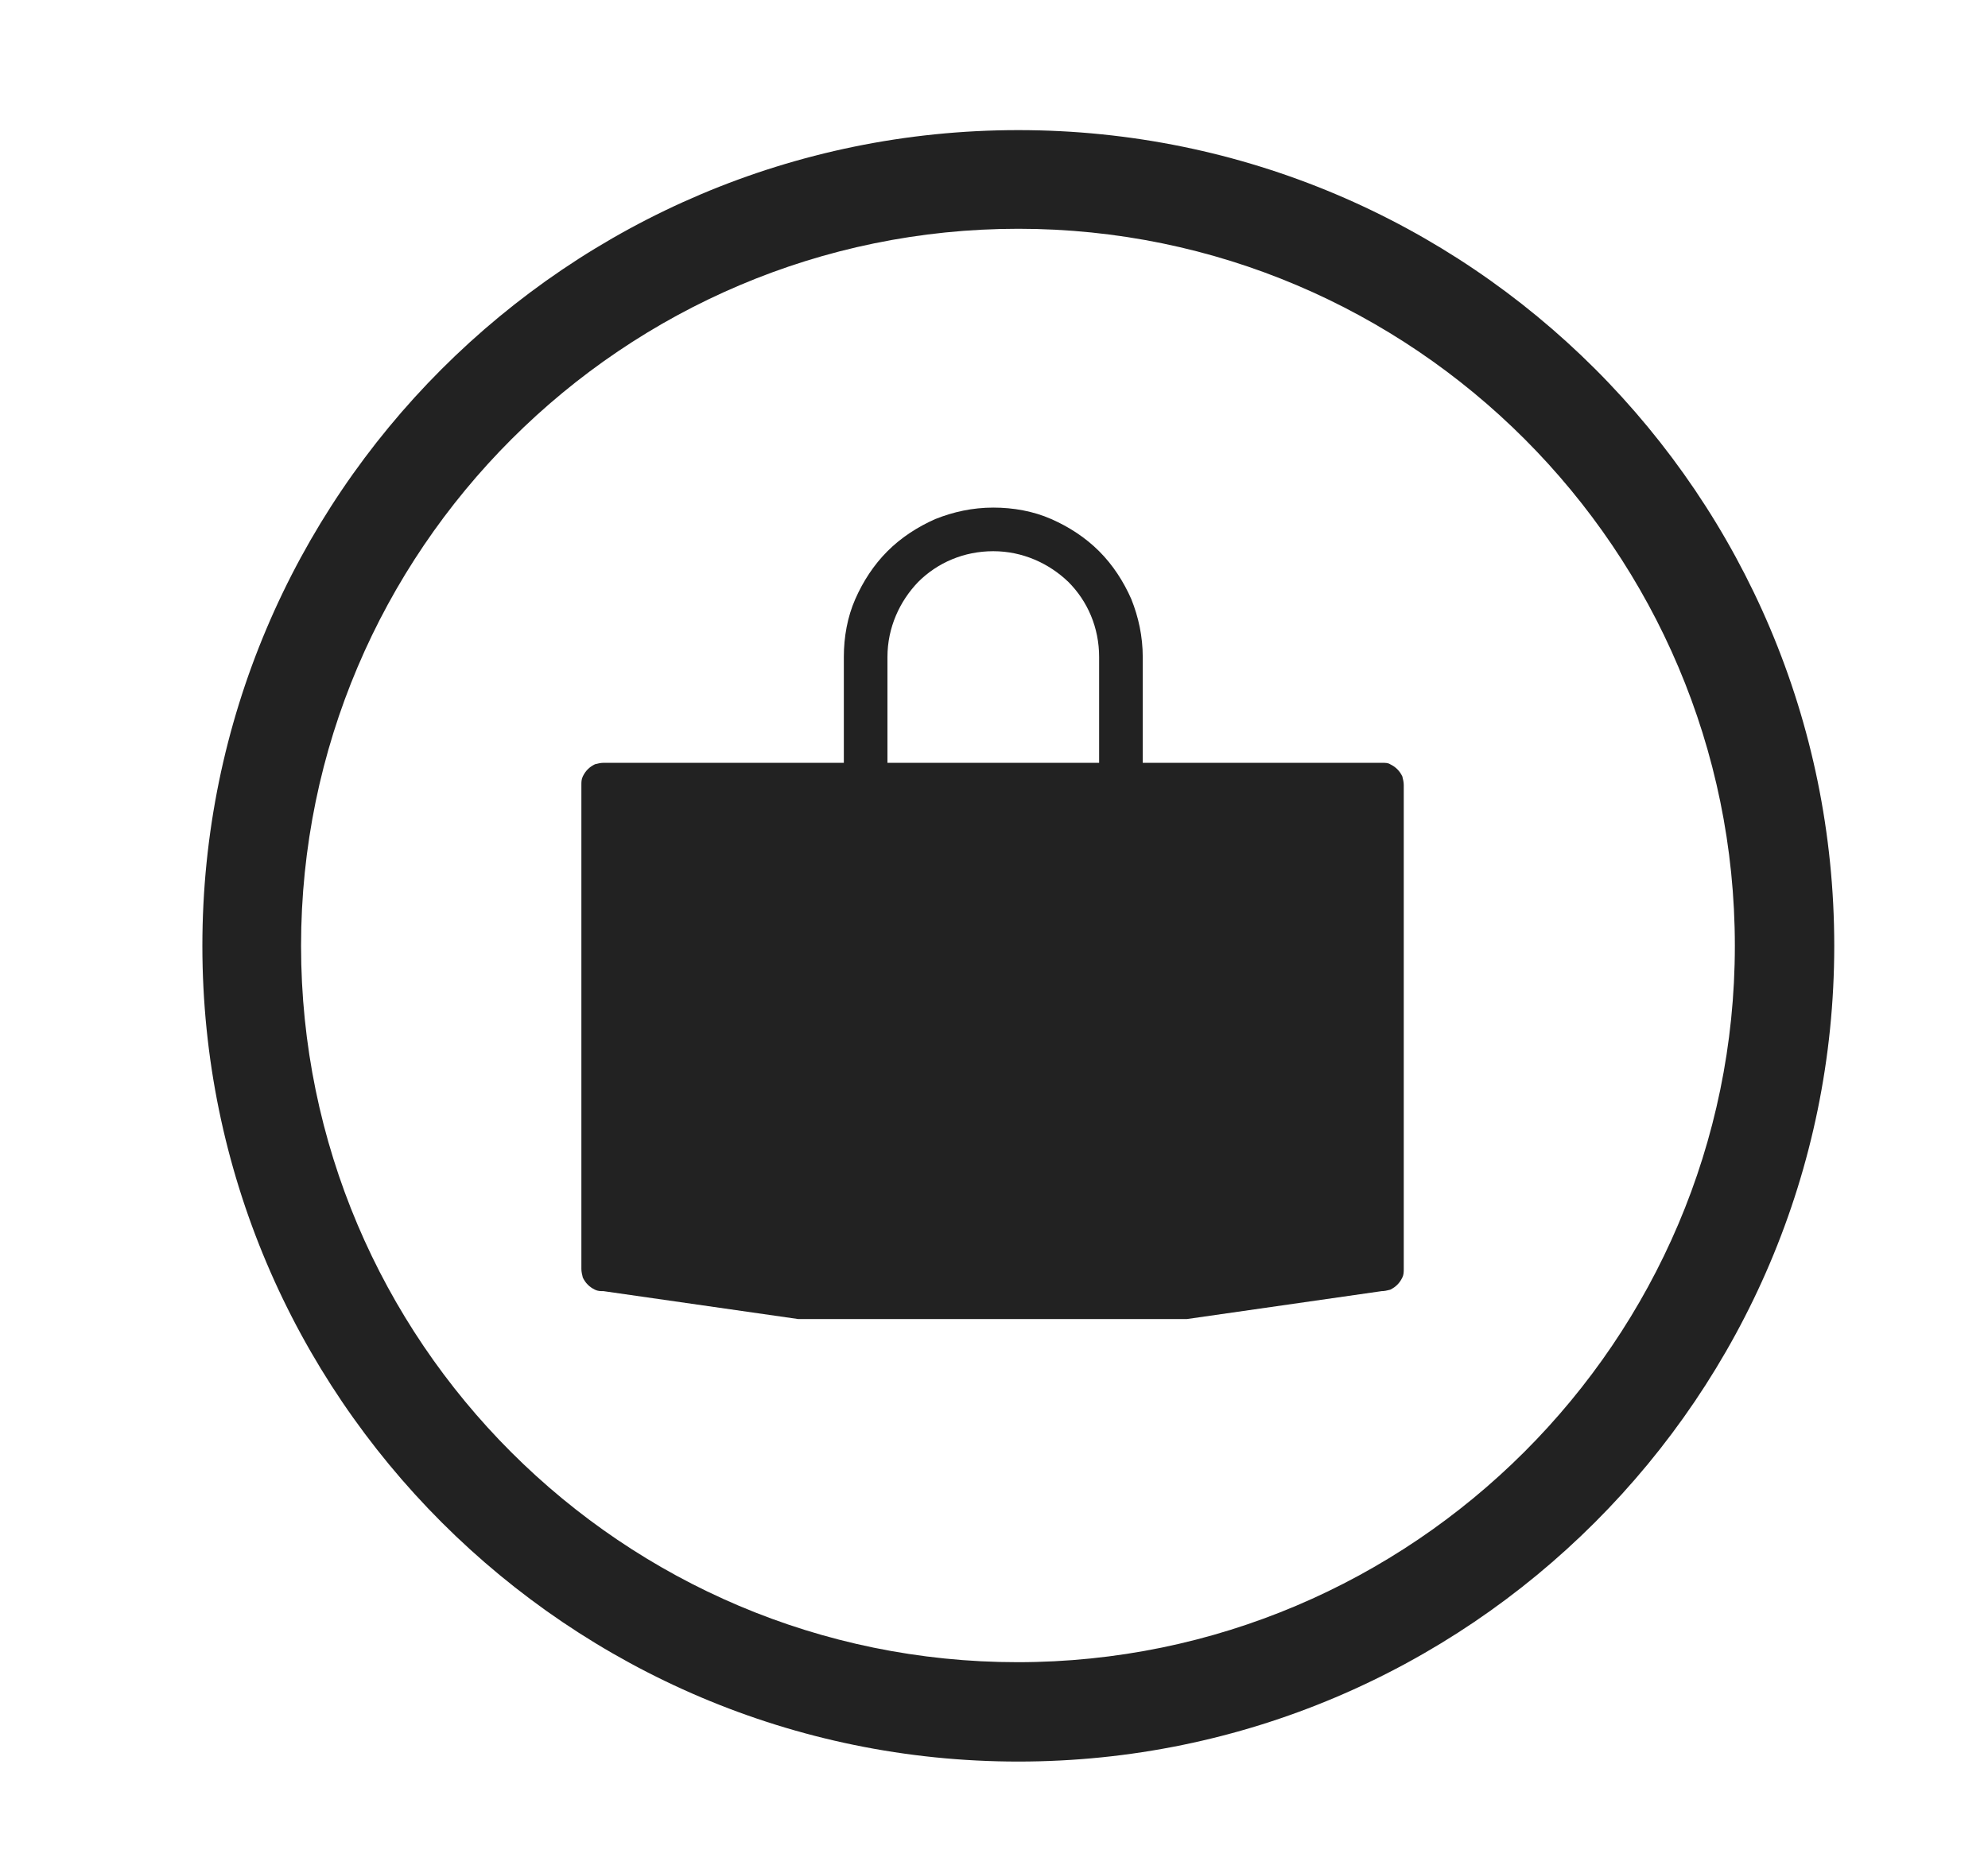<?xml version="1.0" encoding="utf-8"?>
<!-- Generator: Adobe Illustrator 18.0.0, SVG Export Plug-In . SVG Version: 6.00 Build 0)  -->
<!DOCTYPE svg PUBLIC "-//W3C//DTD SVG 1.1//EN" "http://www.w3.org/Graphics/SVG/1.1/DTD/svg11.dtd">
<svg version="1.1" xmlns="http://www.w3.org/2000/svg" xmlns:xlink="http://www.w3.org/1999/xlink" x="0px" y="0px"
	 viewBox="0 0 278 262" enable-background="new 0 0 278 262" xml:space="preserve">
<g id="Icons">
	<path fill="#222222" d="M256.5,132.3c0,62.9-51.2,114.1-114.1,114.1S28.3,195.2,28.3,132.3S79.4,18.2,142.4,18.2
		S256.5,69.3,256.5,132.3z M242.6,132.3C242.6,77,197.6,32,142.4,32S42.1,77,42.1,132.3s45,100.2,100.2,100.2
		S242.6,187.5,242.6,132.3z"/>
	<path id="Shopping_Bag" fill="#222222" d="M193.3,106.7h-33.5V91.9c0-2.9-0.6-5.6-1.6-8.1c-1.1-2.5-2.6-4.8-4.5-6.7
		c-1.9-1.9-4.2-3.4-6.7-4.5c-2.5-1.1-5.3-1.6-8.1-1.6c-2.9,0-5.6,0.6-8.1,1.6c-2.5,1.1-4.8,2.6-6.7,4.5c-1.9,1.9-3.4,4.2-4.5,6.7
		c-1.1,2.5-1.6,5.3-1.6,8.1v14.8H84.4c-0.4,0-0.8,0.1-1.2,0.2c-0.4,0.2-0.7,0.4-1,0.7c-0.3,0.3-0.5,0.6-0.7,1
		c-0.2,0.4-0.2,0.8-0.2,1.2v67.7c0,0.4,0.1,0.8,0.2,1.2c0.2,0.4,0.4,0.7,0.7,1c0.3,0.3,0.6,0.5,1,0.7c0.4,0.2,0.8,0.2,1.2,0.2
		l27.2,3.9h54.4l27.2-3.9c0.4,0,0.8-0.1,1.2-0.2c0.4-0.2,0.7-0.4,1-0.7c0.3-0.3,0.5-0.6,0.7-1c0.2-0.4,0.2-0.8,0.2-1.2v-67.7
		c0-0.4-0.1-0.8-0.2-1.2c-0.2-0.4-0.4-0.7-0.7-1c-0.3-0.3-0.6-0.5-1-0.7C194.1,106.7,193.7,106.7,193.3,106.7z M124.1,91.9
		c0-4.1,1.7-7.8,4.3-10.5c2.7-2.7,6.4-4.3,10.5-4.3c4.1,0,7.8,1.7,10.5,4.3c2.7,2.7,4.3,6.4,4.3,10.5v7.4v7.4h-14.8h-14.8v-7.4V91.9
		z"/>
</g>
<g id="Layer_2" display="none">
	<path id="Explore" display="inline" fill="#222222" d="M141.7,18.6C79.1,18.6,28.3,69.4,28.3,132s50.9,113.4,113.4,113.4
		S255.1,194.5,255.1,132S204.2,18.6,141.7,18.6z M141.7,231.6c-54.9,0-99.6-44.7-99.6-99.6s44.7-99.6,99.6-99.6s99.6,44.7,99.6,99.6
		S196.6,231.6,141.7,231.6z M125.9,109.6l-52.6,71.6l84.6-27.1l0,0.1l52.6-71.6L125.9,109.6L125.9,109.6z M141.9,117.4
		c8,0,14.5,6.5,14.5,14.5c0,8-6.5,14.5-14.5,14.5c-8,0-14.5-6.5-14.5-14.5C127.4,123.9,133.9,117.4,141.9,117.4z"/>
</g>
<g id="Layer_3" display="none">
	<path id="Directions" display="inline" fill="#222222" d="M202.1,95.8c-0.1-1.2-0.7-2.2-1.7-3c0,0,0,0,0,0l-15.4-11.9
		c-2-1.5-4.8-1.2-6.4,0.8c-1.5,2-1.2,4.8,0.8,6.4l6.7,5.2c-27.5,2.8-40.2,22.9-45.9,42.9c-6-21.1-19.8-42.6-50.9-43.3
		c-2.4-0.1-4.6,1.9-4.6,4.4c-0.1,2.5,1.9,4.6,4.4,4.6c38.7,0.8,45.8,40.6,46.6,64.8c0,0.3,0,0.6,0,0.9l0,0v32.1c0,2,2,3.6,4.5,3.6
		c2.5,0,4.5-1.6,4.5-3.6v-32.4c0,0,0-0.1,0-0.1c0-0.1,0-0.3,0-0.4c0.7-23.5,7.5-61.1,42.7-64.5L182,109c-1.5,2-1.2,4.8,0.8,6.4
		c2,1.5,4.8,1.2,6.4-0.8l11.9-15.4c0,0,0,0,0,0C201.9,98.2,202.2,97,202.1,95.8z M191.2,97.2L191.2,97.2L191.2,97.2L191.2,97.2z"/>
</g>
<g id="Layer_4" display="none">
	<path id="Wishlist" display="inline" fill="#222222" d="M207.7,114.4c-0.4-1.3-1.6-2.2-3-2.2h-45.3l-14-43.1
		c-0.4-1.3-1.6-2.2-3-2.2c-1.4,0-2.6,0.9-3,2.2l-14,43.1H80c-1.4,0-2.6,0.9-3,2.2c-0.4,1.3,0,2.7,1.1,3.5l36.7,26.7l-14,43.1
		c-0.4,1.3,0,2.7,1.1,3.5c1.1,0.8,2.6,0.8,3.7,0l36.7-26.7l36.7,26.7c0.5,0.4,1.2,0.6,1.8,0.6s1.3-0.2,1.8-0.6
		c1.1-0.8,1.6-2.2,1.1-3.5l-14-43.1l36.7-26.7C207.6,117.1,208.1,115.7,207.7,114.4z"/>
</g>
</svg>
